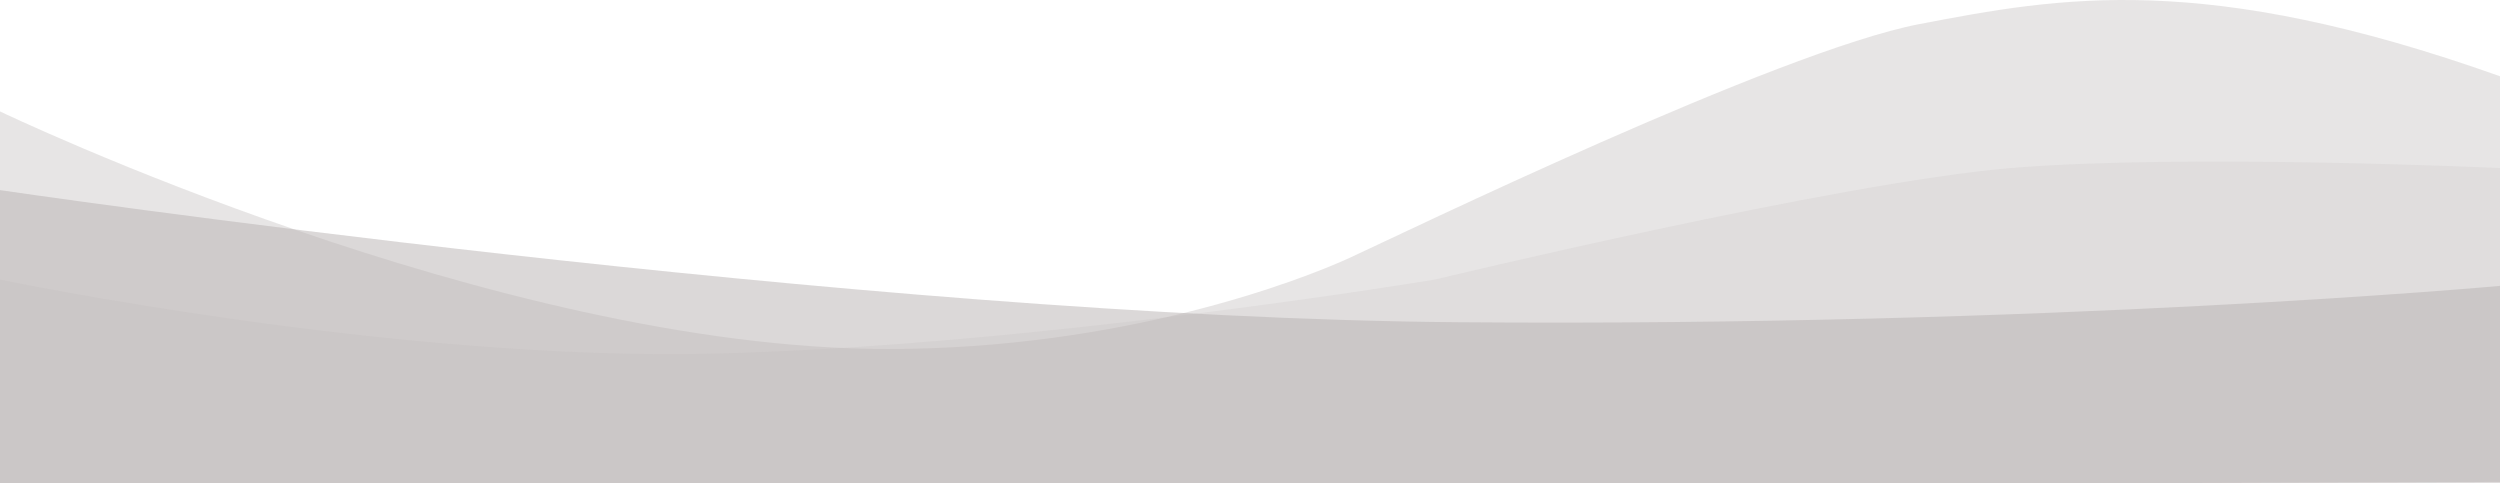 <svg width="1366" height="264" viewBox="0 0 1366 264" fill="none" xmlns="http://www.w3.org/2000/svg">
<g clip-path="url(#clip0)">
<path opacity="0.5" d="M0 60.881C0 60.881 270.49 190.685 485.17 190.685C613.31 190.685 710.41 153.286 737.5 140.863C764.59 128.44 971.83 27.914 1048.61 13.195C1125.9 -1.624 1203.83 -15.952 1366 41.67V268H0V60.881Z" fill="#D1CCCC"/>
<path opacity="0.5" d="M0 103.875C0 103.875 472 173.419 796.28 176.066C1120.56 178.713 1366 156.204 1366 156.204V263.318L0 268V103.875Z" fill="#B8B2B2"/>
<path opacity="0.15" d="M0 152.755C0 152.755 215.56 197.794 392.35 193.162C569.14 188.529 784.05 152.755 784.05 152.755C784.05 152.755 1003.56 99.774 1098.85 91.823C1194.14 83.872 1366 91.823 1366 91.823V268L0 264.511V152.755Z" fill="#B8B2B2"/>
</g>
<defs>
<clipPath id="clip0">
<rect width="1366" height="268" fill="white"/>
</clipPath>
</defs>
</svg>
